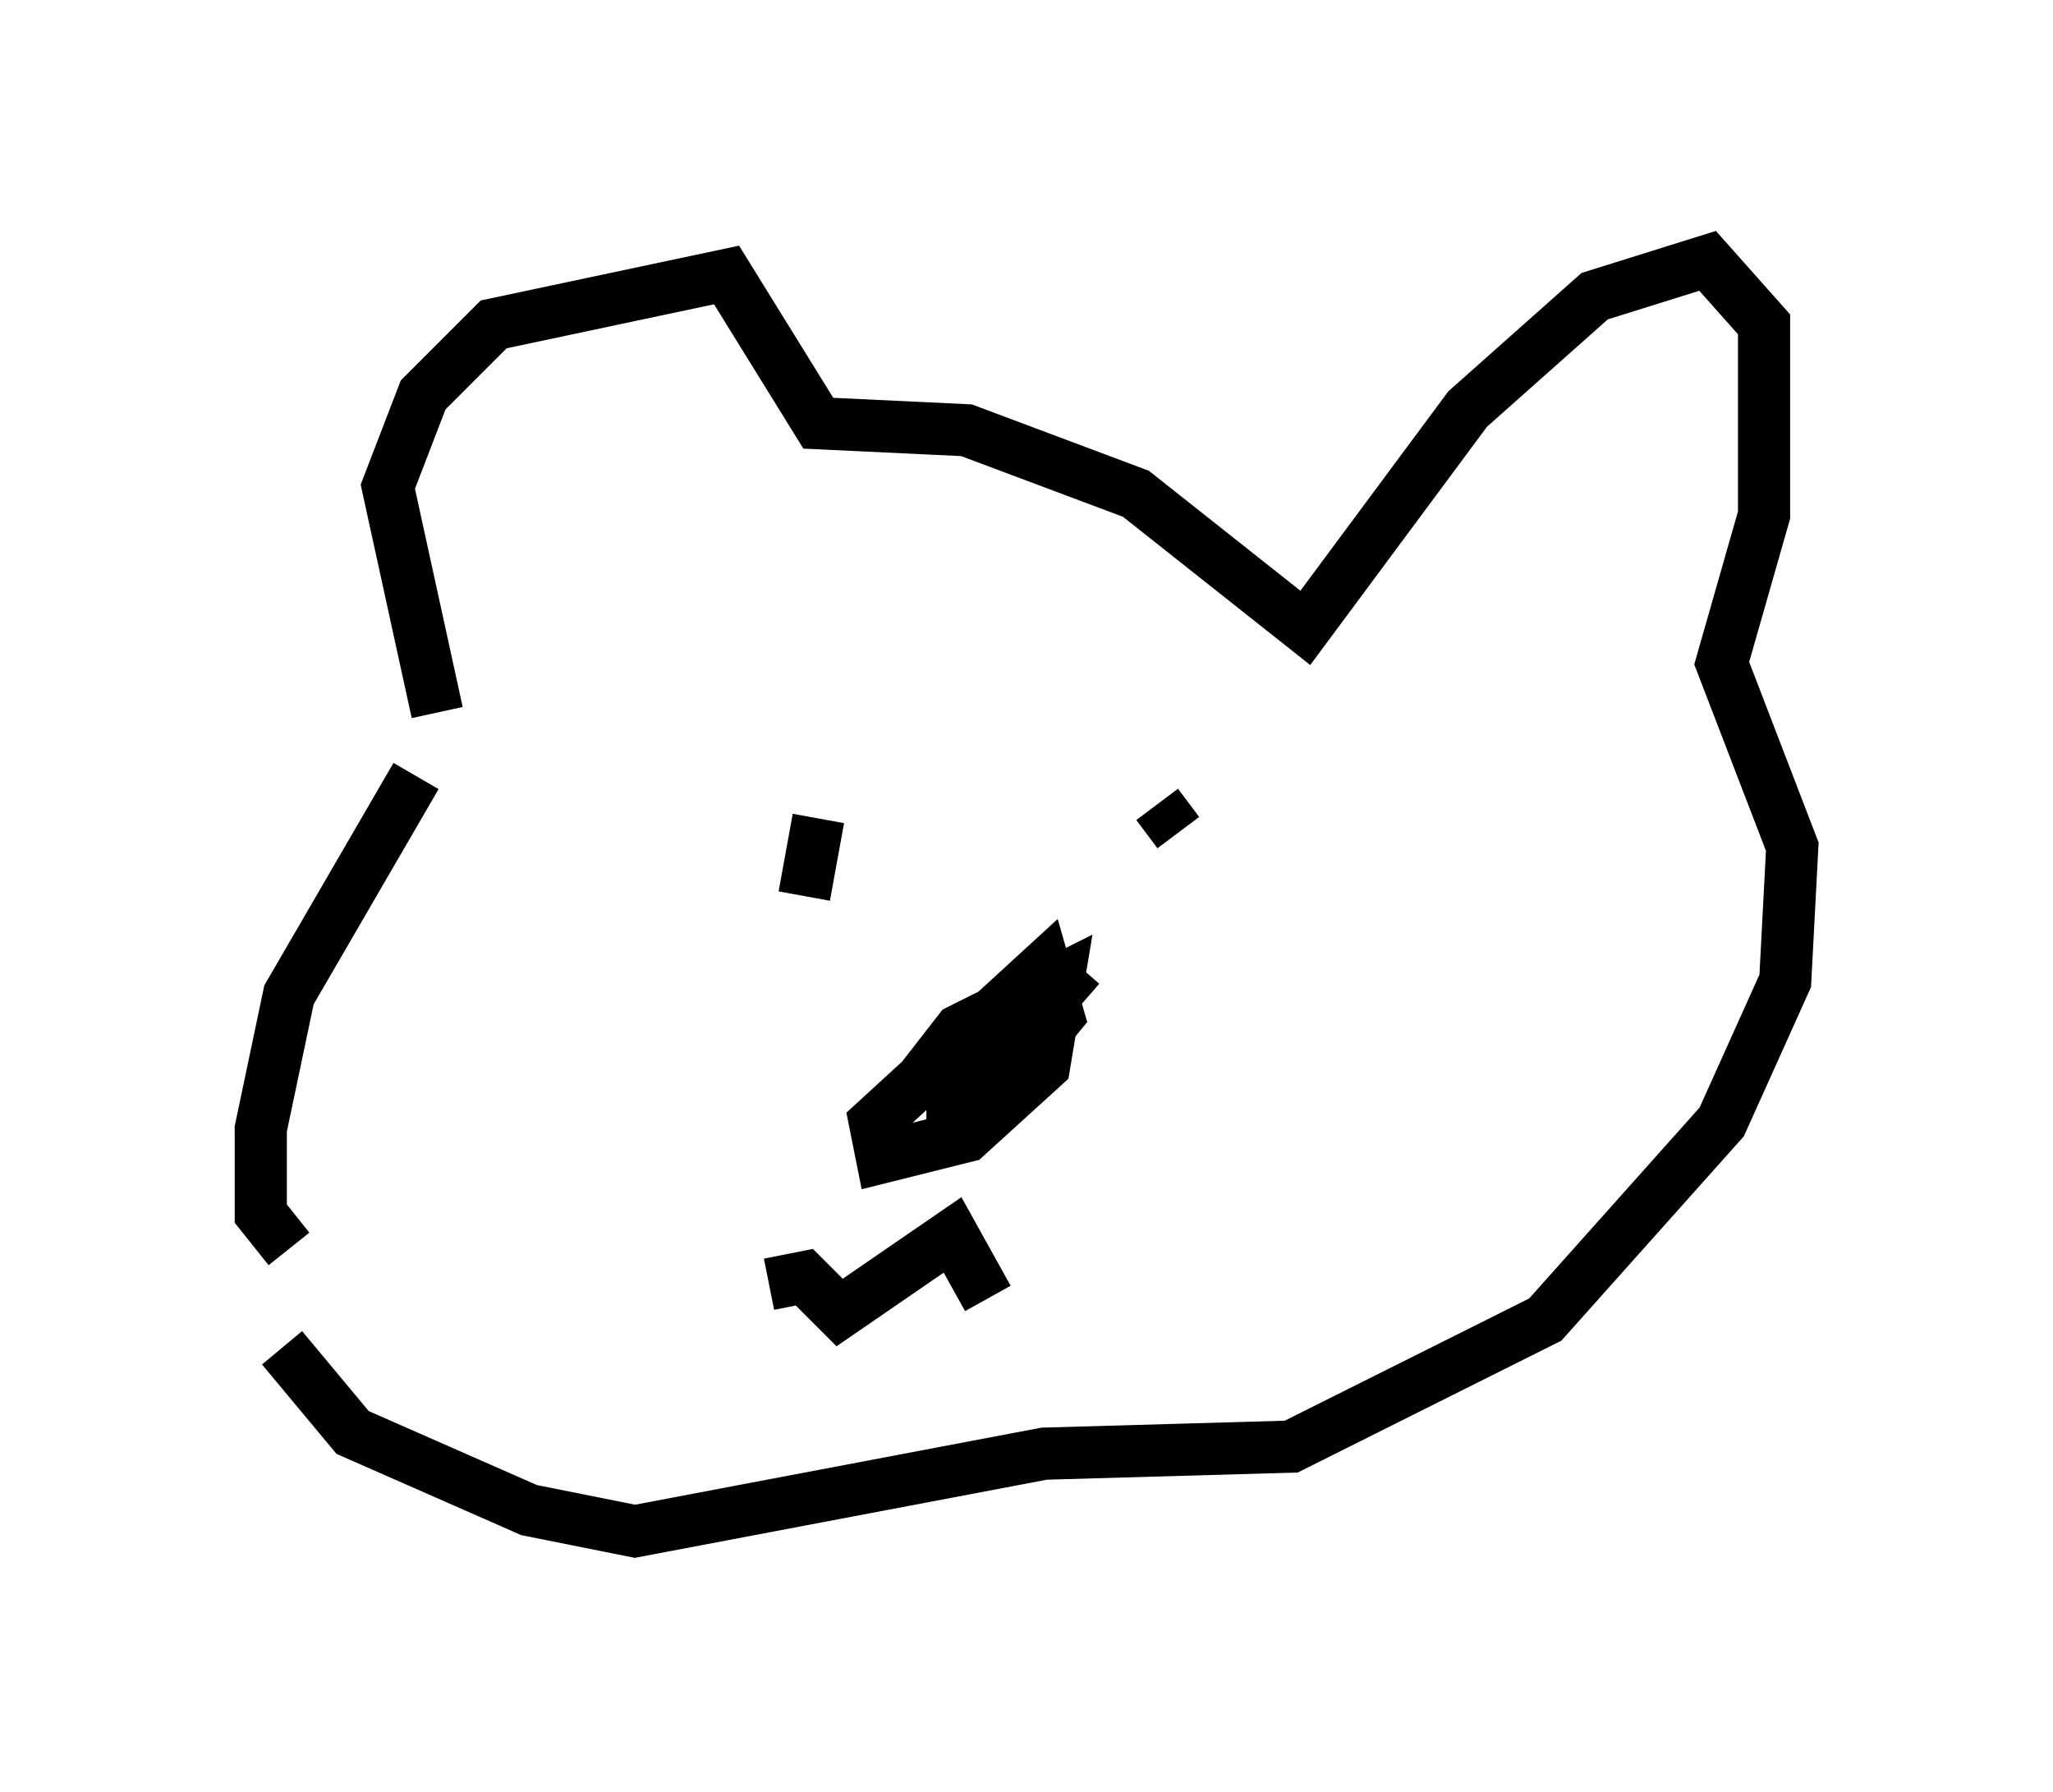 <?xml version="1.0" encoding="utf-8" ?>
<svg baseProfile="full" height="34.357" version="1.1" width="39.364" xmlns="http://www.w3.org/2000/svg" xmlns:ev="http://www.w3.org/2001/xml-events" xmlns:xlink="http://www.w3.org/1999/xlink"><defs /><rect fill="white" height="34.357" width="39.364" x="0" y="0" /><path d="M8.654, 14.472 m-0.677, 0.406 l-2.436, 4.195 -0.541, 2.571 l0.0, 1.624 0.541, 0.677 m2.842, -10.284 l-0.947, -4.33 0.677, -1.759 l1.353, -1.353 4.465, -0.947 l1.759, 2.842 2.842, 0.135 l3.248, 1.218 3.248, 2.571 l3.112, -4.195 2.436, -2.165 l2.165, -0.677 1.083, 1.218 l0.0, 3.654 -0.812, 2.842 l1.353, 3.518 -0.135, 2.571 l-1.218, 2.706 -3.383, 3.789 l-4.871, 2.436 -4.736, 0.135 l-7.848, 1.488 -2.03, -0.406 l-3.383, -1.488 -1.353, -1.624 m10.013, -8.66 l0.271, -1.488 m6.901, 0.271 l-0.406, -0.541 m-4.736, 5.548 l0.947, -1.218 1.894, -0.947 l-0.271, 1.624 -1.488, 1.353 l-1.624, 0.406 -0.135, -0.677 l3.248, -2.977 0.271, 0.947 l-1.218, 1.488 -0.812, 0.271 l0.0, -0.677 0.677, 0.0 l1.759, -2.03 m-5.954, 6.089 l0.677, -0.135 0.677, 0.677 l2.165, -1.488 0.677, 1.218 " fill="none" stroke="black" stroke-width="1" /></svg>